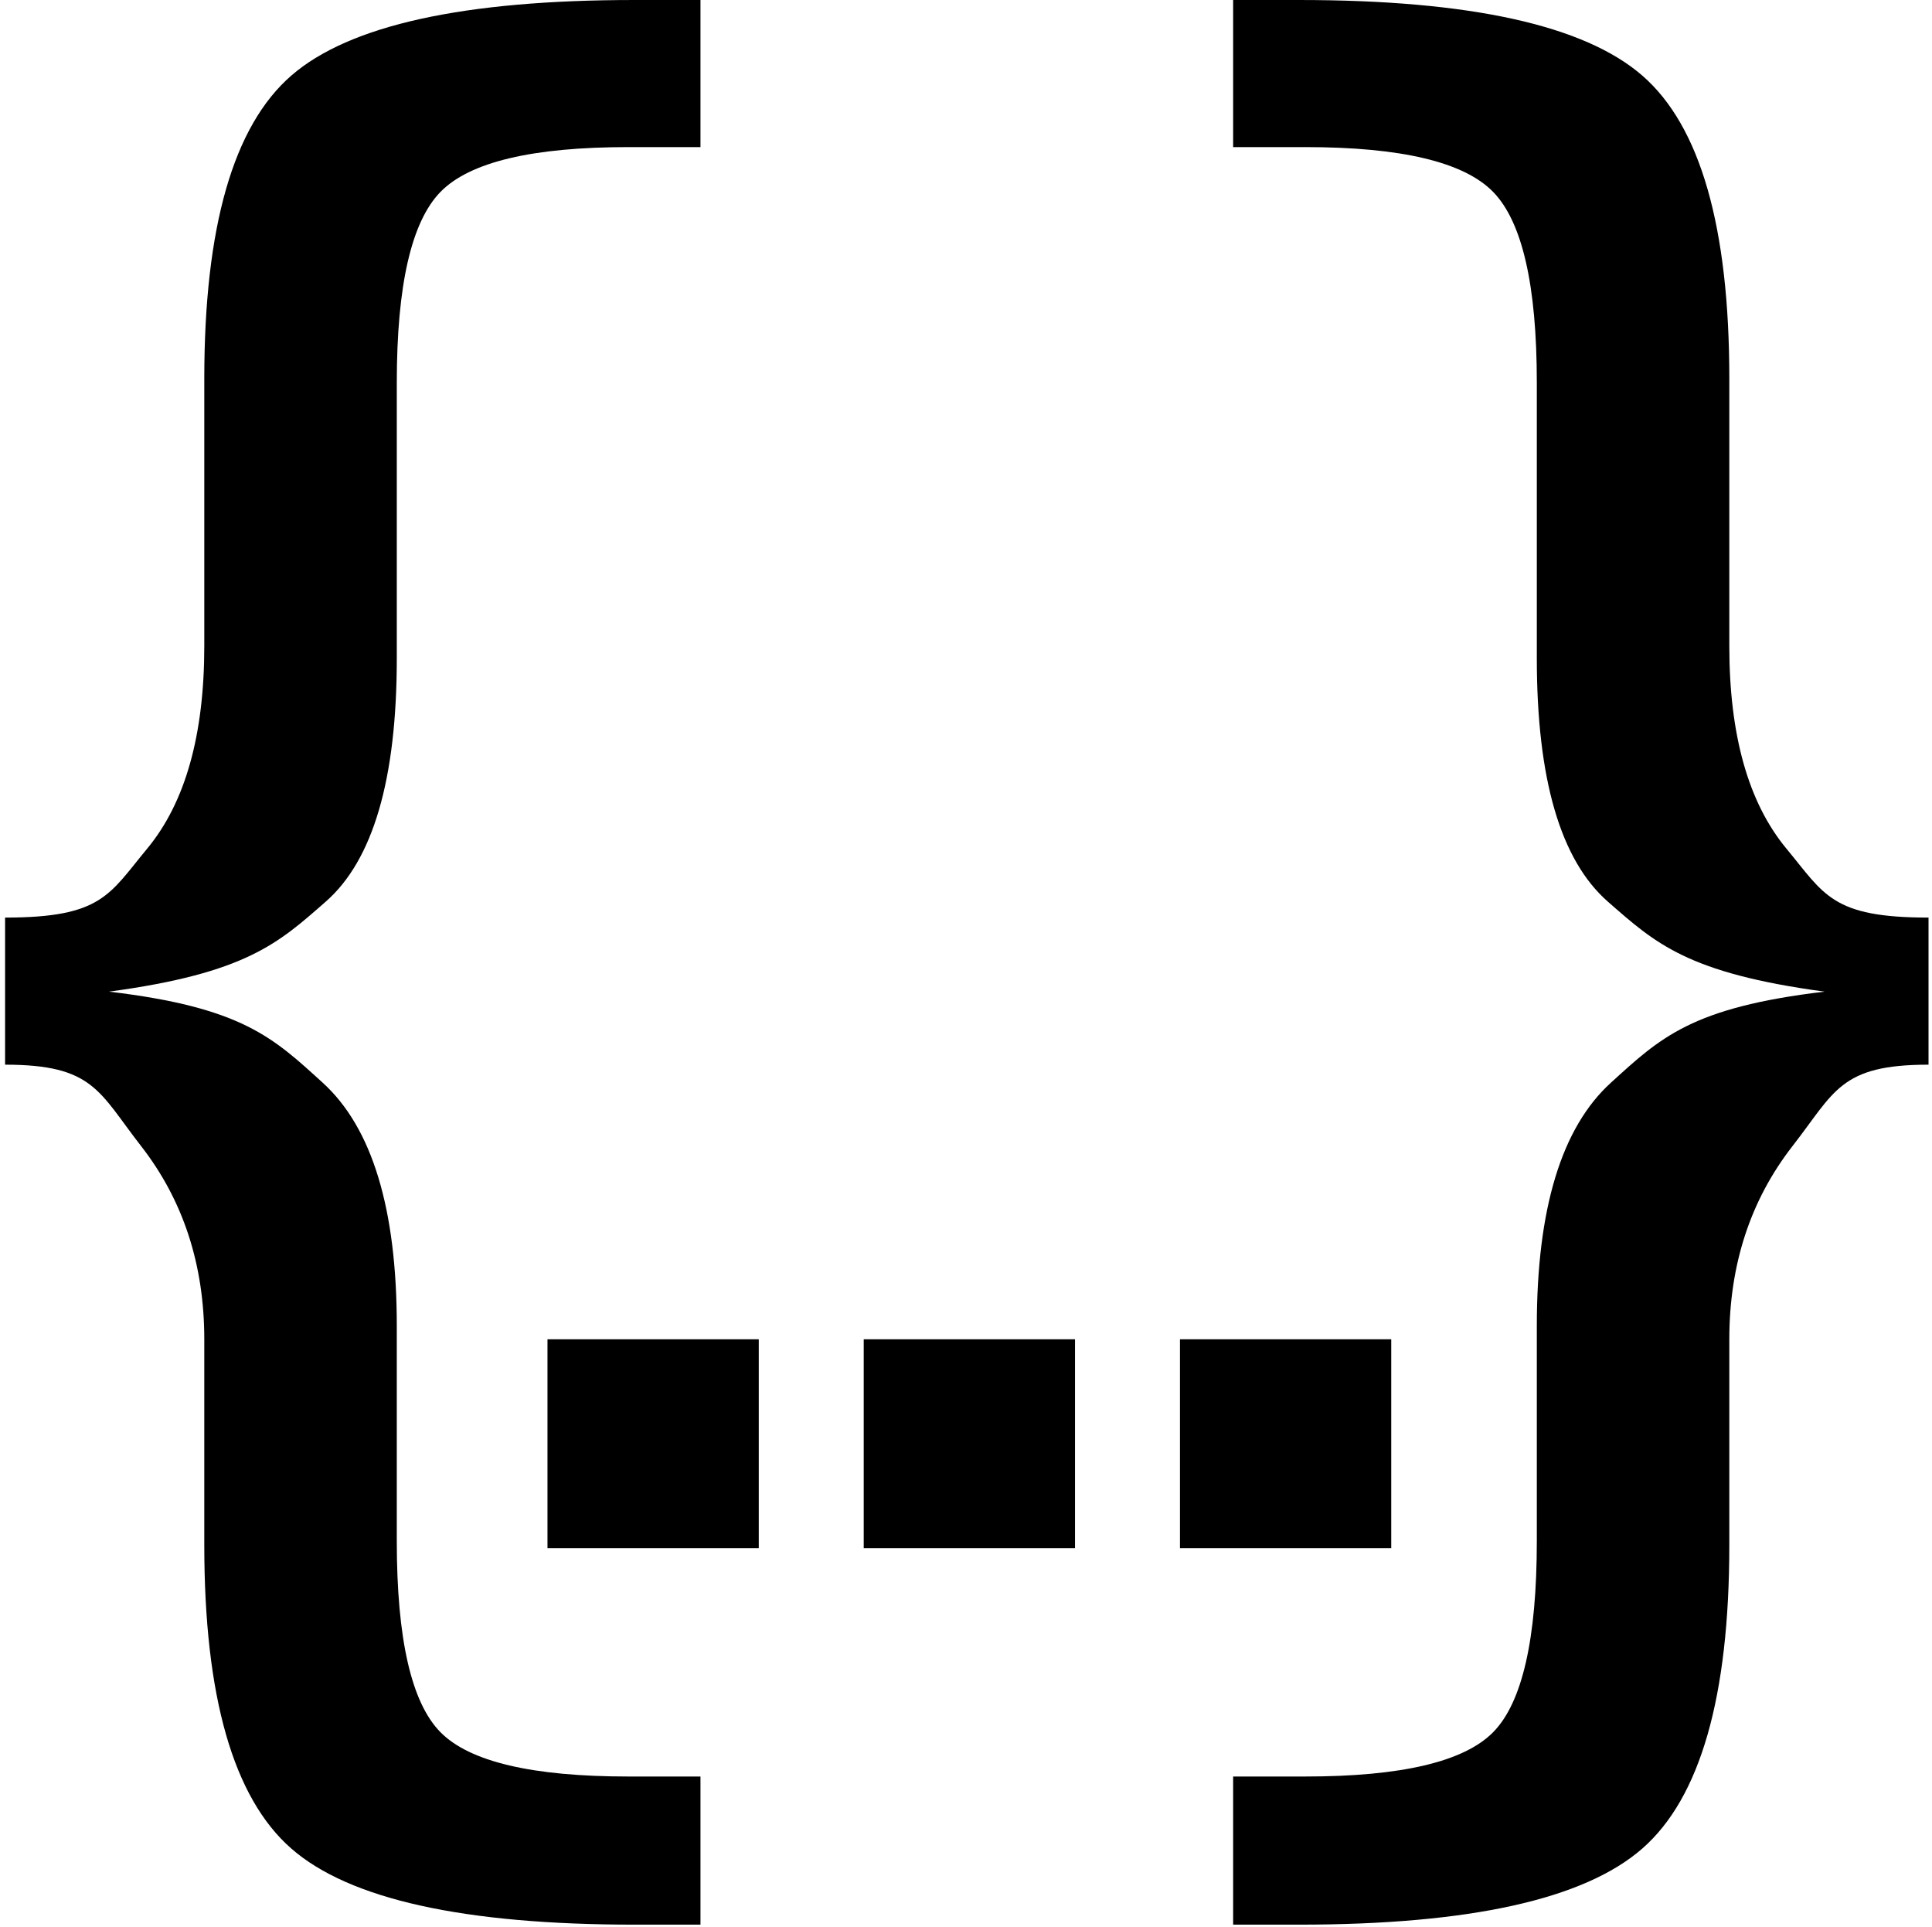 <?xml version="1.0" standalone="no"?><!DOCTYPE svg PUBLIC "-//W3C//DTD SVG 1.1//EN" "http://www.w3.org/Graphics/SVG/1.1/DTD/svg11.dtd"><svg t="1538745067954" class="icon" style="" viewBox="0 0 1027 1024" version="1.1" xmlns="http://www.w3.org/2000/svg" p-id="9844" xmlns:xlink="http://www.w3.org/1999/xlink" width="200.586" height="200"><defs><style type="text/css"></style></defs><path d="M372.352 1022.874h-35.021c-90.838 0-151.667-13.485-182.496-40.454-30.826-26.97-46.24-80.73-46.24-161.277v-109.341c0-39.725-11.216-73.984-33.651-102.778-22.435-28.794-25.184-43.19-72.243-43.19v-78.176c51.437 0 55.28-12.211 75.526-36.63 20.246-24.419 30.368-60.32 30.368-107.699V201.184c0-80.544 15.414-134.214 46.24-161.002C185.664 13.395 246.496 0 337.331 0h35.021v78.176h-38.304c-51.072 0-84.362 7.93-99.866 23.782-15.504 15.856-23.258 49.661-23.258 101.414v146.515c0 64.147-12.586 107.245-37.76 129.293-25.168 22.051-42.234 37.997-115.197 47.84 70.774 8.381 87.293 24.509 113.558 48.381 26.266 23.872 39.398 66.97 39.398 129.293v114.262c0 52.118 7.754 86.016 23.258 101.686 15.504 15.67 48.794 23.507 99.866 23.507h38.304v78.723z m283.149 0h35.021c90.838 0 151.667-13.485 182.496-40.454 30.826-26.97 46.24-80.73 46.24-161.277v-109.341c0-39.725 11.216-73.984 33.651-102.778 22.435-28.794 25.184-43.19 72.243-43.19v-78.176c-51.437 0-55.28-12.211-75.526-36.63-20.246-24.419-30.368-60.32-30.368-107.699V201.184c0-80.544-15.414-134.214-46.24-161.002C842.189 13.395 781.36 0 690.522 0h-35.021v78.176h38.304c51.072 0 84.362 7.93 99.866 23.782 15.504 15.856 23.258 49.661 23.258 101.414v146.515c0 64.147 12.586 107.245 37.757 129.293 25.171 22.051 42.24 37.997 115.2 47.84-70.774 8.381-87.293 24.509-113.558 48.381-26.266 23.872-39.398 66.97-39.398 129.293v114.262c0 52.118-7.754 86.016-23.258 101.686-15.504 15.67-48.794 23.507-99.866 23.507h-38.304v78.723zM291.027 711.766h112.31v111.062H291.027v-111.062z m168.102 0h112.31v111.062h-112.31v-111.062z m168.102 0h112.31v111.062H627.232v-111.062z" fill="#000000" p-id="9845"></path></svg>